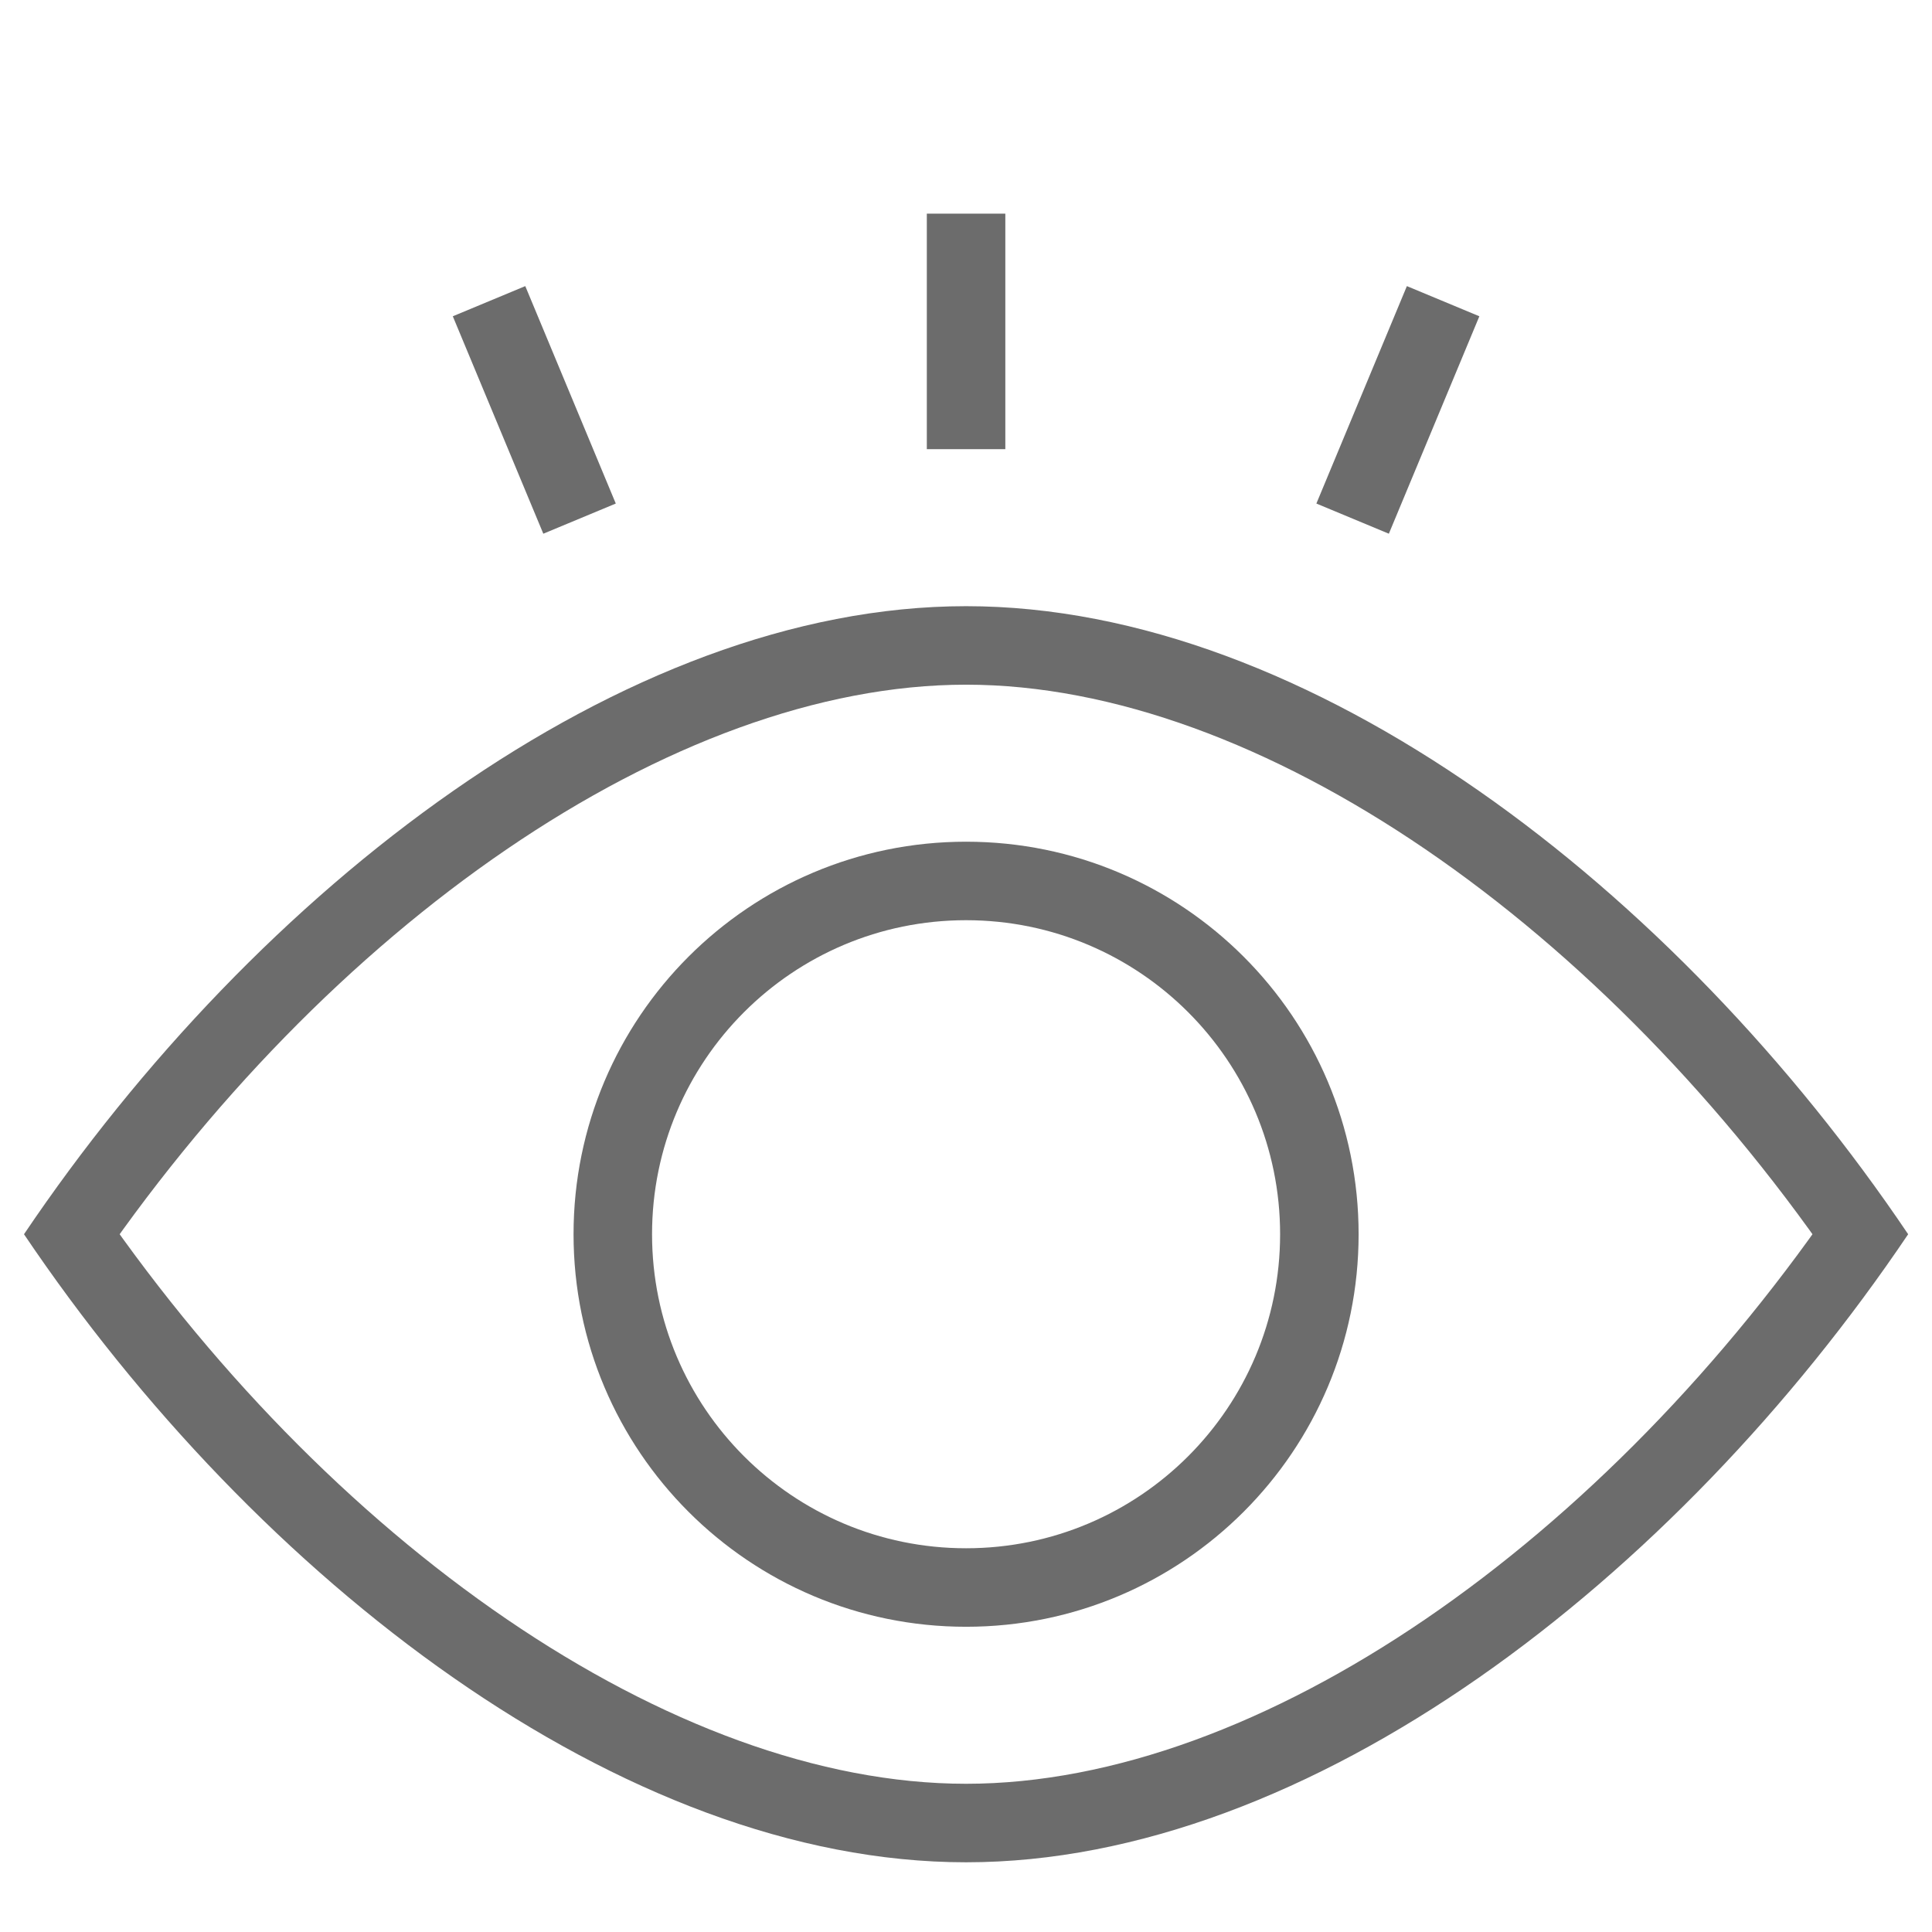<?xml version="1.0" standalone="no"?><!DOCTYPE svg PUBLIC "-//W3C//DTD SVG 1.1//EN" "http://www.w3.org/Graphics/SVG/1.1/DTD/svg11.dtd"><svg t="1509966289705" class="icon" style="" viewBox="0 0 1024 1024" version="1.1" xmlns="http://www.w3.org/2000/svg" p-id="25472" xmlns:xlink="http://www.w3.org/1999/xlink" width="200" height="200"><defs><style type="text/css"></style></defs><path d="M976.861 677.428v0c-125.844-186.675-309.402-314.531-464.82-314.531-155.419 0-338.975 127.854-464.82 314.531v-46.518c125.844 186.675 309.402 314.531 464.82 314.531s338.975-127.854 464.82-314.531v46.518zM1011.364 654.169v0 0c-123.361 182.992-317.138 332.882-499.322 332.882s-375.961-149.889-499.322-332.881c123.361-182.992 317.138-332.881 499.322-332.881 182.183 0 375.961 149.889 499.322 332.881v0z" p-id="25473" fill="#6c6c6c"></path><path d="M512.042 820.61v0c91.922 0 166.441-74.517 166.441-166.441s-74.517-166.441-166.441-166.441c-91.922 0-166.441 74.517-166.441 166.441 0 91.922 74.517 166.441 166.441 166.441v0zM512.042 862.22v0c-114.903 0-208.050-93.148-208.050-208.050s93.148-208.050 208.050-208.050c114.903 0 208.050 93.148 208.050 208.050 0 114.903-93.148 208.050-208.050 208.050v0z" p-id="25474" fill="#6c6c6c"></path><path d="M491.236 113.236h41.61v124.83h-41.61v-124.83z" p-id="25475" fill="#6c6c6c"></path><path d="M745.676 151.644l38.415 15.99-47.972 115.245-38.415-15.99 47.972-115.245z" p-id="25476" fill="#6c6c6c"></path><path d="M239.993 167.634l38.415-15.99 47.972 115.245-38.415 15.99-47.972-115.245z" p-id="25477" fill="#6c6c6c"></path></svg>